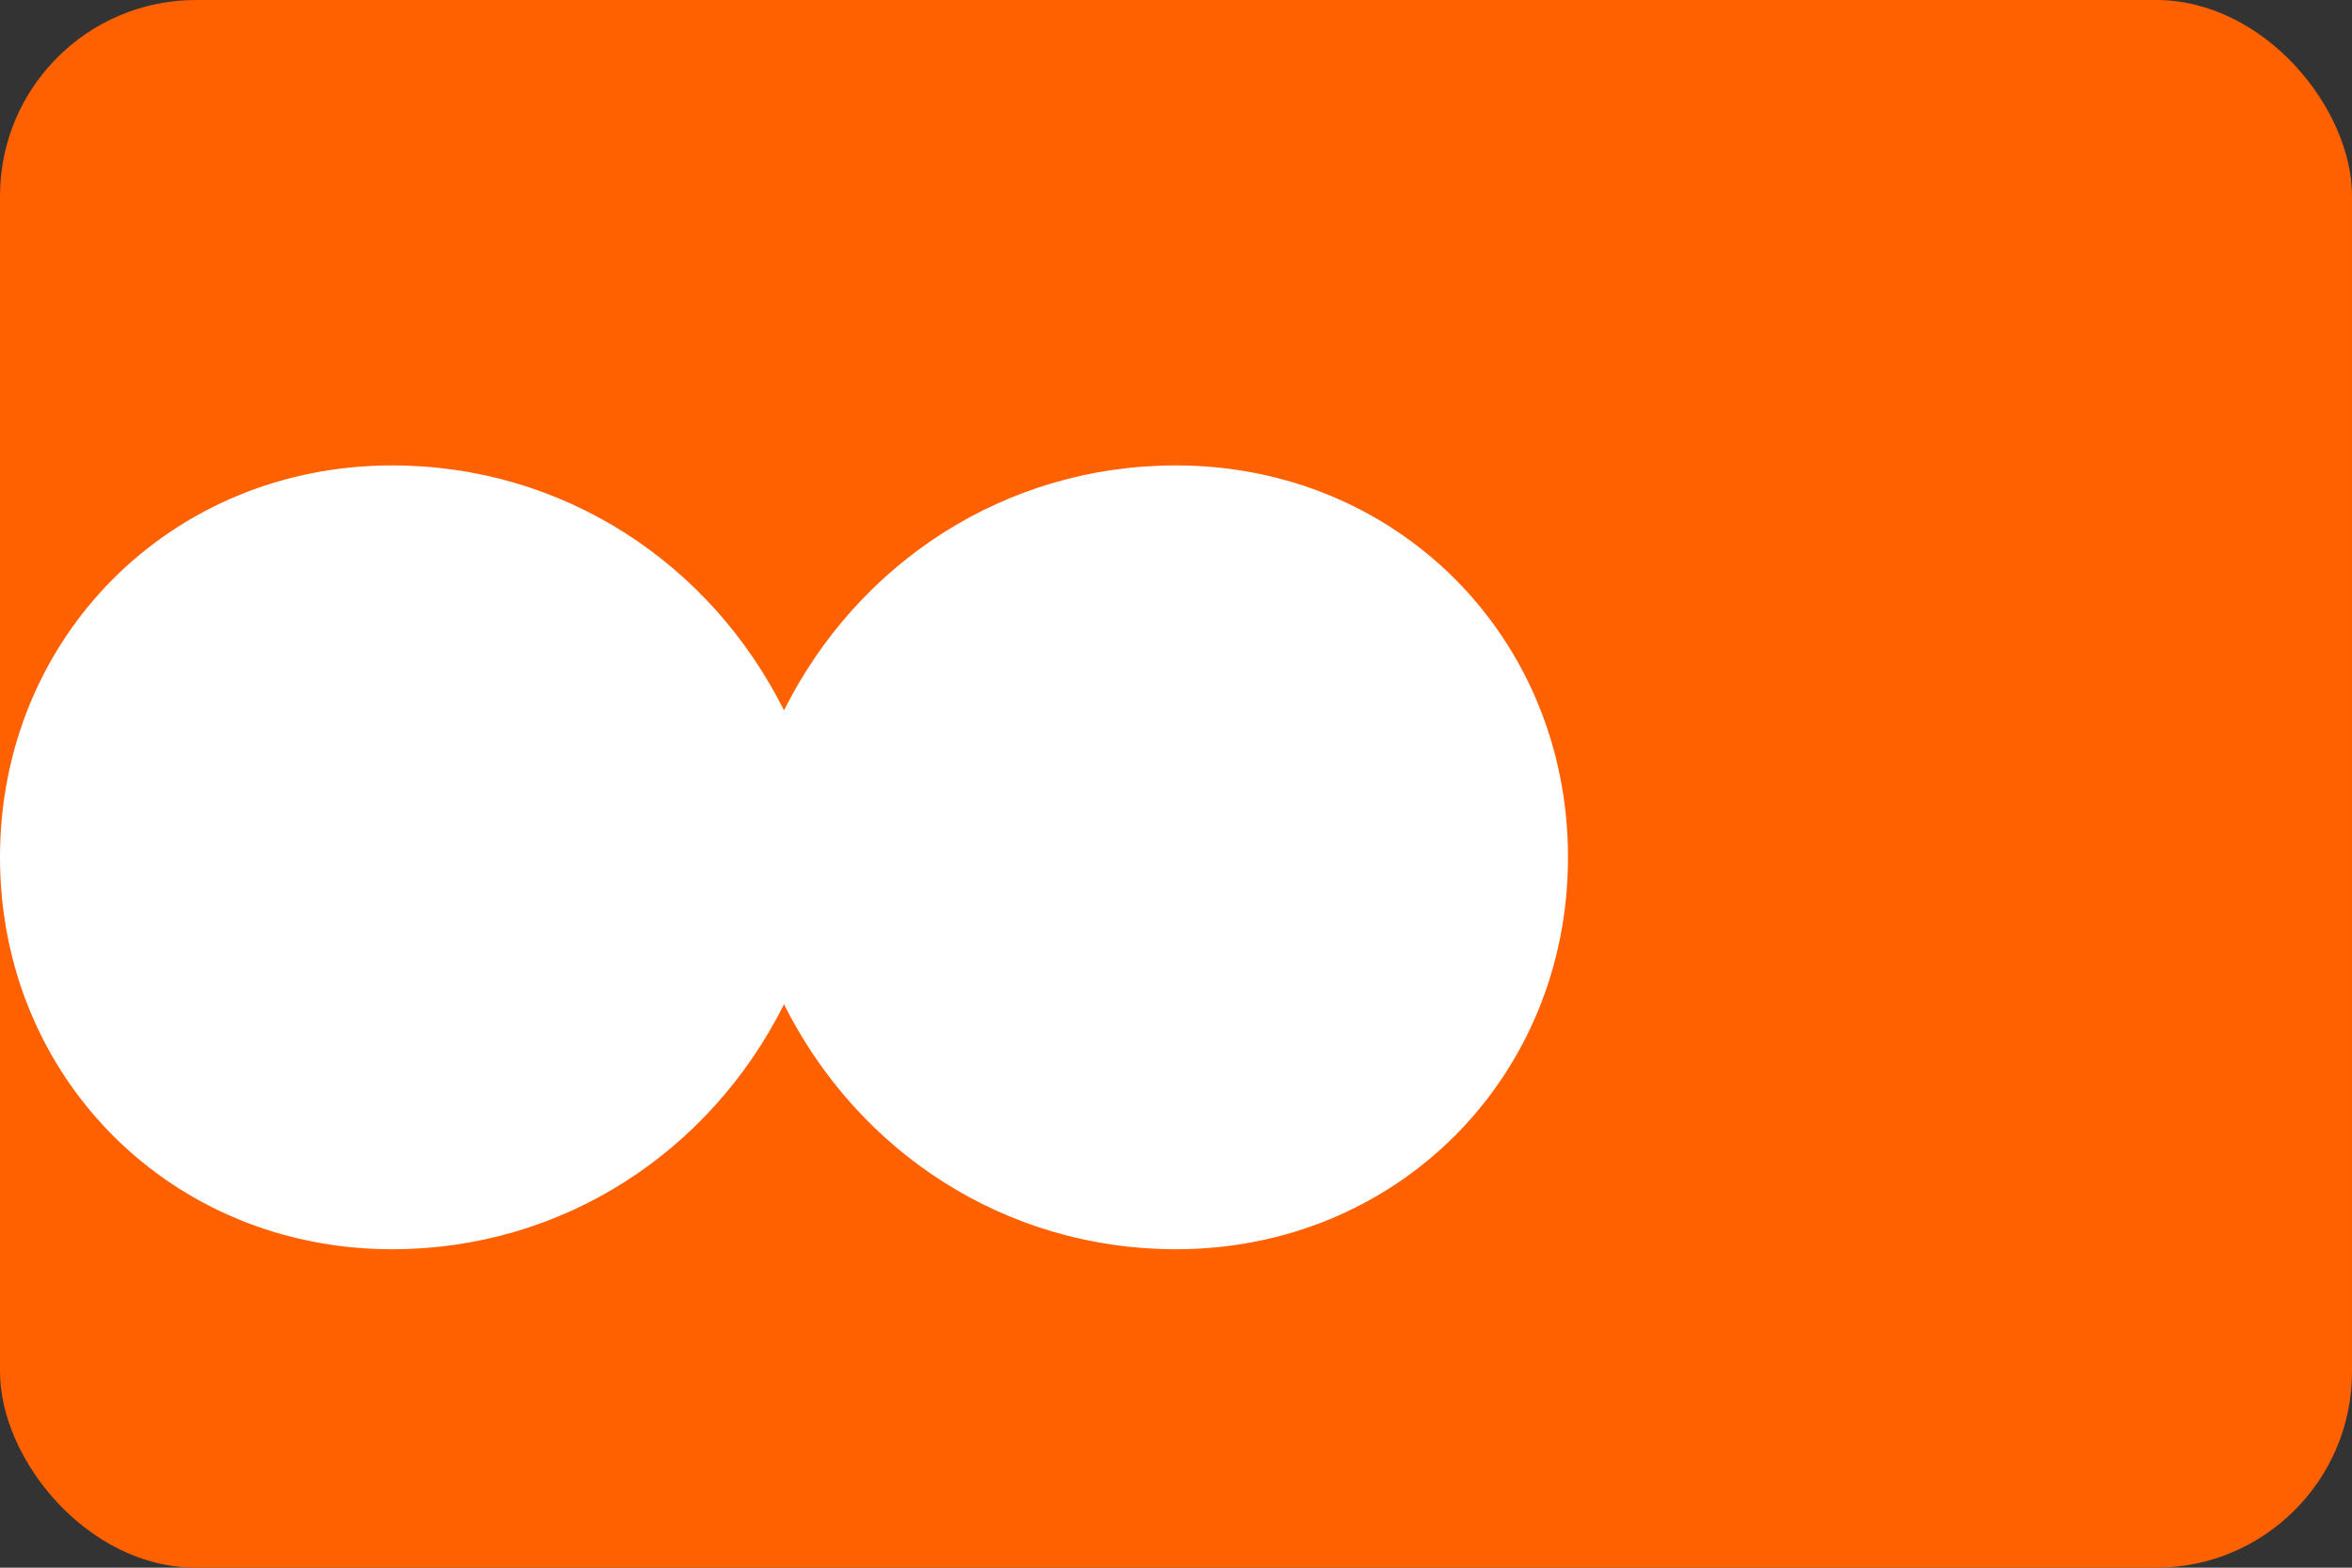 <?xml version="1.0" encoding="UTF-8"?>
<svg width="48" height="32" viewBox="0 0 48 32" fill="none" xmlns="http://www.w3.org/2000/svg">
    <rect x="0" y="0" width="48" height="32" fill="#333333" stroke="none"/>
    <rect width="48" height="32" rx="4" fill="#FF6000"/>
    <path d="M24 9.5C20.5 9.5 17.5 11.5 16 14.5C14.5 11.5 11.5 9.5 8 9.5C3.5 9.5 0 13 0 17.5C0 22 3.5 25.5 8 25.5C11.5 25.5 14.5 23.5 16 20.5C17.5 23.5 20.5 25.5 24 25.5C28.5 25.5 32 22 32 17.5C32 13 28.5 9.5 24 9.5Z" fill="white"/>
</svg> 